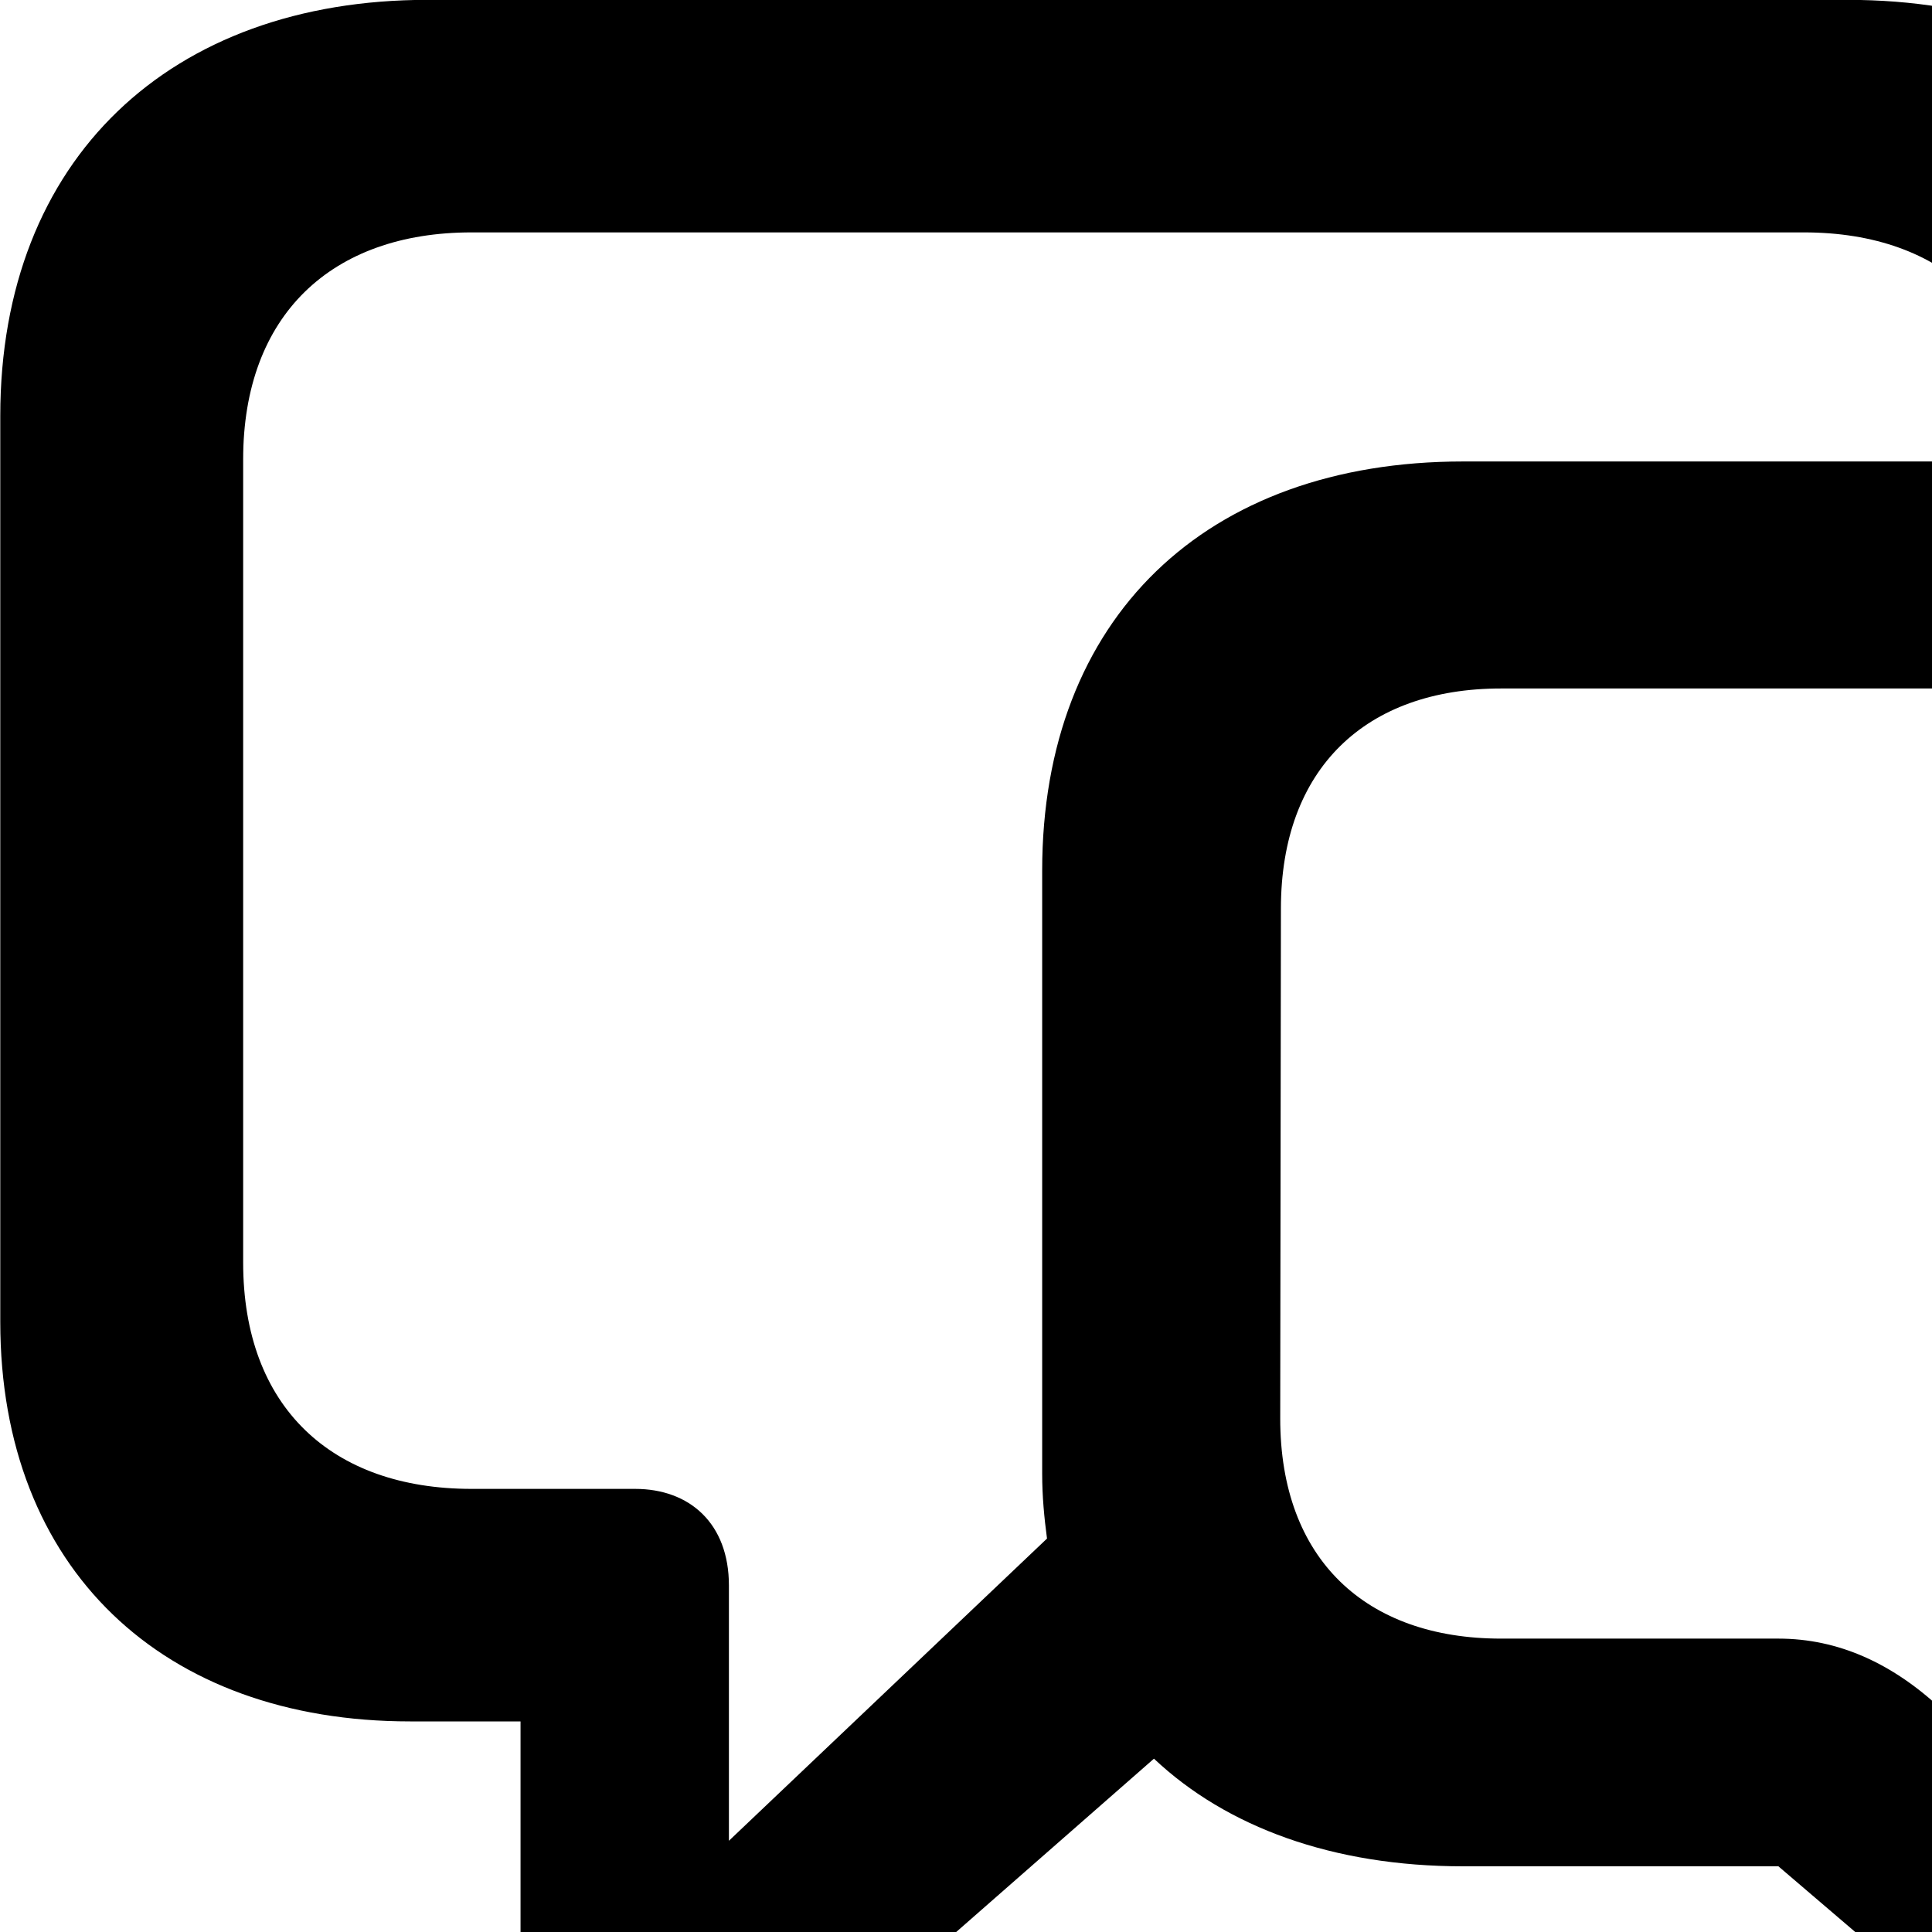 <svg xmlns="http://www.w3.org/2000/svg" viewBox="0 0 28 28" width="28" height="28">
  <path d="M9.704 30.458C10.584 30.458 11.554 30.008 12.594 29.108L16.724 25.488C17.774 26.478 19.314 27.048 21.204 27.048H25.774L30.324 30.938C31.334 31.798 32.284 32.338 33.124 32.338C34.454 32.338 35.274 31.378 35.274 29.938V27.048H35.954C39.454 27.048 41.794 24.868 41.794 21.358V12.618C41.794 8.958 39.364 6.688 35.714 6.688H32.974V6.028C32.974 2.298 30.584 -0.002 26.774 -0.002H6.194C2.474 -0.002 0.004 2.298 0.004 6.028V19.158C0.004 22.738 2.364 24.948 5.944 24.948H7.544V28.078C7.544 29.528 8.364 30.458 9.704 30.458ZM10.564 22.978C10.564 22.078 9.994 21.578 9.204 21.578H6.834C4.804 21.578 3.524 20.388 3.524 18.298V6.658C3.524 4.568 4.804 3.368 6.834 3.368H26.144C28.174 3.368 29.454 4.568 29.454 6.658V6.688H21.204C17.474 6.688 15.104 8.958 15.104 12.618V21.358C15.104 21.688 15.134 21.998 15.174 22.298L10.564 26.678ZM32.264 28.588L28.124 24.758C27.424 24.108 26.644 23.748 25.774 23.748H21.754C19.794 23.748 18.554 22.598 18.554 20.558L18.564 13.168C18.564 11.138 19.794 9.978 21.754 9.978H35.164C37.124 9.978 38.354 11.138 38.354 13.168V20.578C38.354 22.598 37.124 23.748 35.164 23.748H33.624C32.824 23.748 32.264 24.258 32.264 25.138Z" />
</svg>